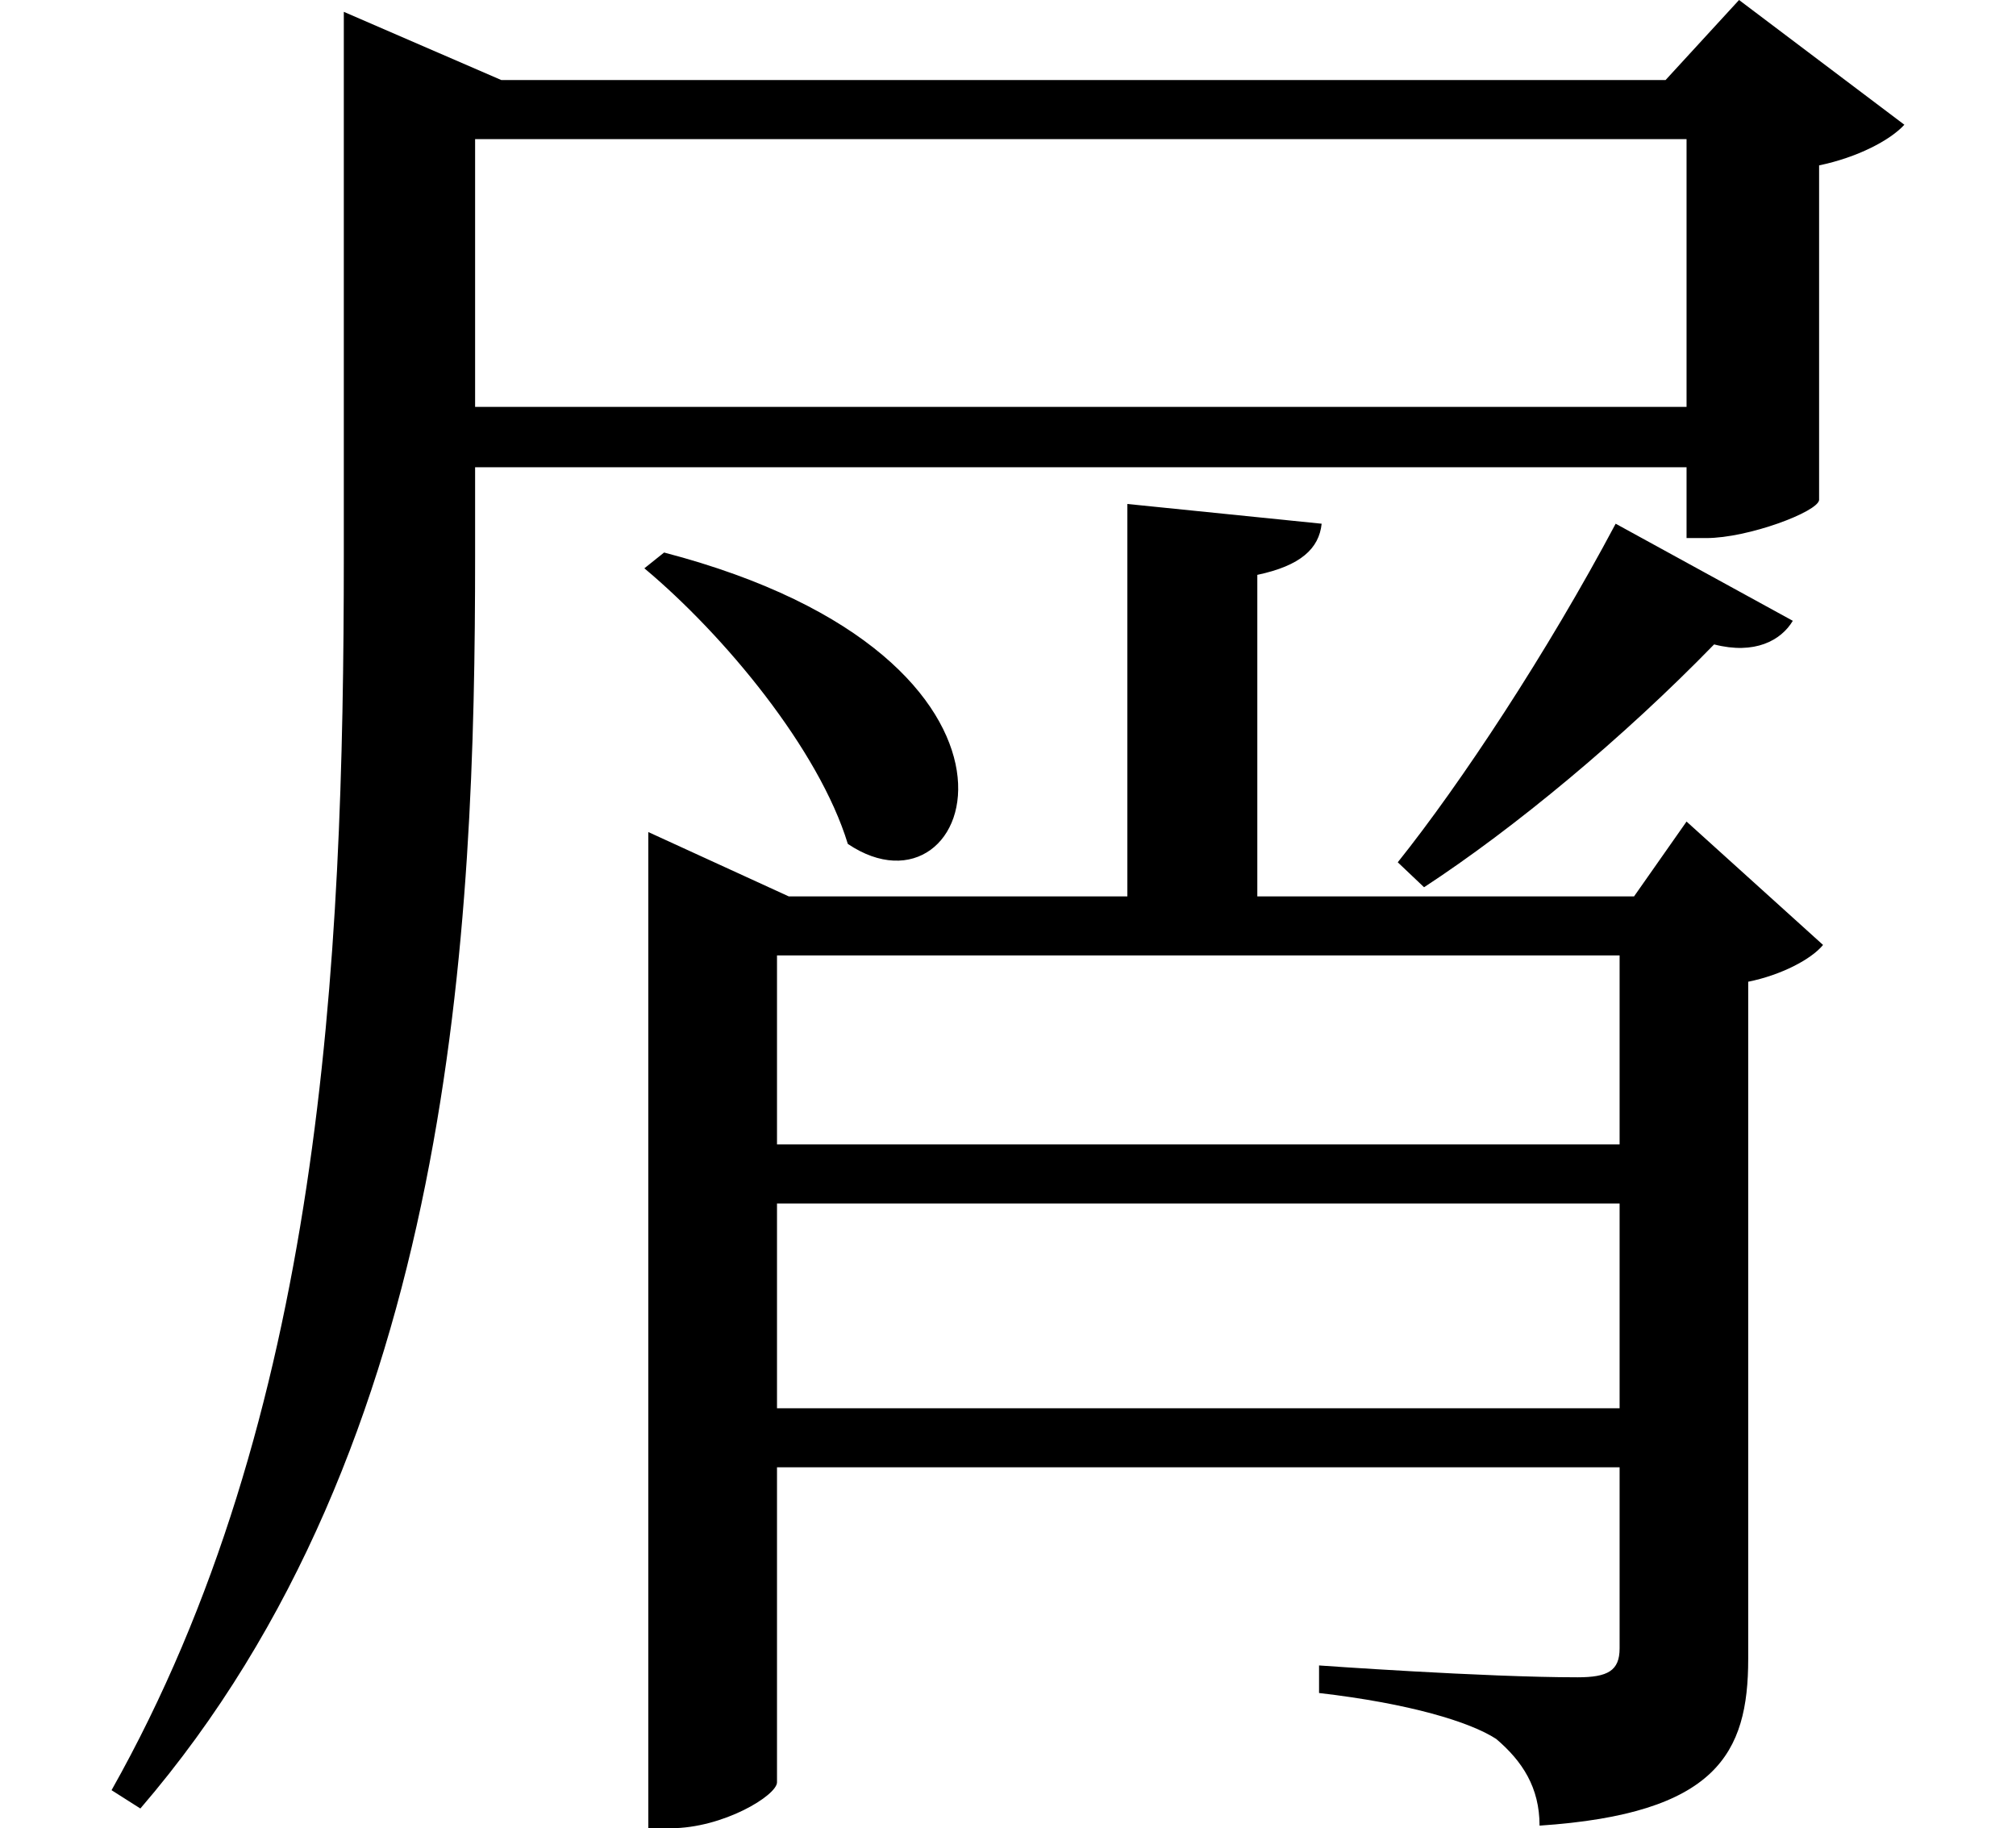 <svg height="21.766" viewBox="0 0 24 21.766" width="24" xmlns="http://www.w3.org/2000/svg">
<path d="M18.672,13.562 C17.859,12.031 16.828,10.469 16.078,9.531 L16.391,9.234 C17.469,9.938 18.766,11.016 19.844,12.125 C20.328,12 20.641,12.172 20.781,12.406 Z M7.344,13.219 L7.109,13.031 C8.062,12.234 9.188,10.875 9.531,9.75 C11.062,8.719 12.188,11.953 7.344,13.219 Z M8.688,5.469 L18.719,5.469 L18.719,3.031 L8.688,3.031 Z M8.688,6.172 L8.688,8.422 L18.719,8.422 L18.719,6.172 Z M12.859,13.797 L12.859,9.125 L8.828,9.125 L7.156,9.891 L7.156,-1.969 L7.422,-1.969 C8.047,-1.969 8.688,-1.578 8.688,-1.422 L8.688,2.328 L18.719,2.328 L18.719,0.172 C18.719,-0.094 18.578,-0.172 18.219,-0.172 C17.109,-0.172 15.141,-0.031 15.141,-0.031 L15.141,-0.359 C16.219,-0.484 16.938,-0.703 17.25,-0.906 C17.562,-1.172 17.766,-1.484 17.766,-1.938 C19.875,-1.797 20.25,-1.078 20.25,0.047 L20.25,8.109 C20.641,8.188 21,8.375 21.141,8.547 L19.516,10.016 L18.891,9.125 L14.406,9.125 L14.406,12.953 C14.922,13.062 15.141,13.266 15.172,13.562 Z M19.516,18.141 L19.516,14.953 L5.094,14.953 L5.094,18.141 Z M3.531,18.844 L3.531,13.172 C3.531,8.297 3.266,2.922 0.766,-1.516 L1.109,-1.734 C4.844,2.609 5.094,8.766 5.094,13.172 L5.094,14.234 L19.516,14.234 L19.516,13.391 L19.75,13.391 C20.25,13.391 21.078,13.703 21.094,13.844 L21.094,17.828 C21.547,17.922 21.938,18.125 22.109,18.312 L20.141,19.797 L19.266,18.844 L5.406,18.844 L3.531,19.656 Z" transform="translate(0.562, 19.797) scale(1, -1)"/>
</svg>